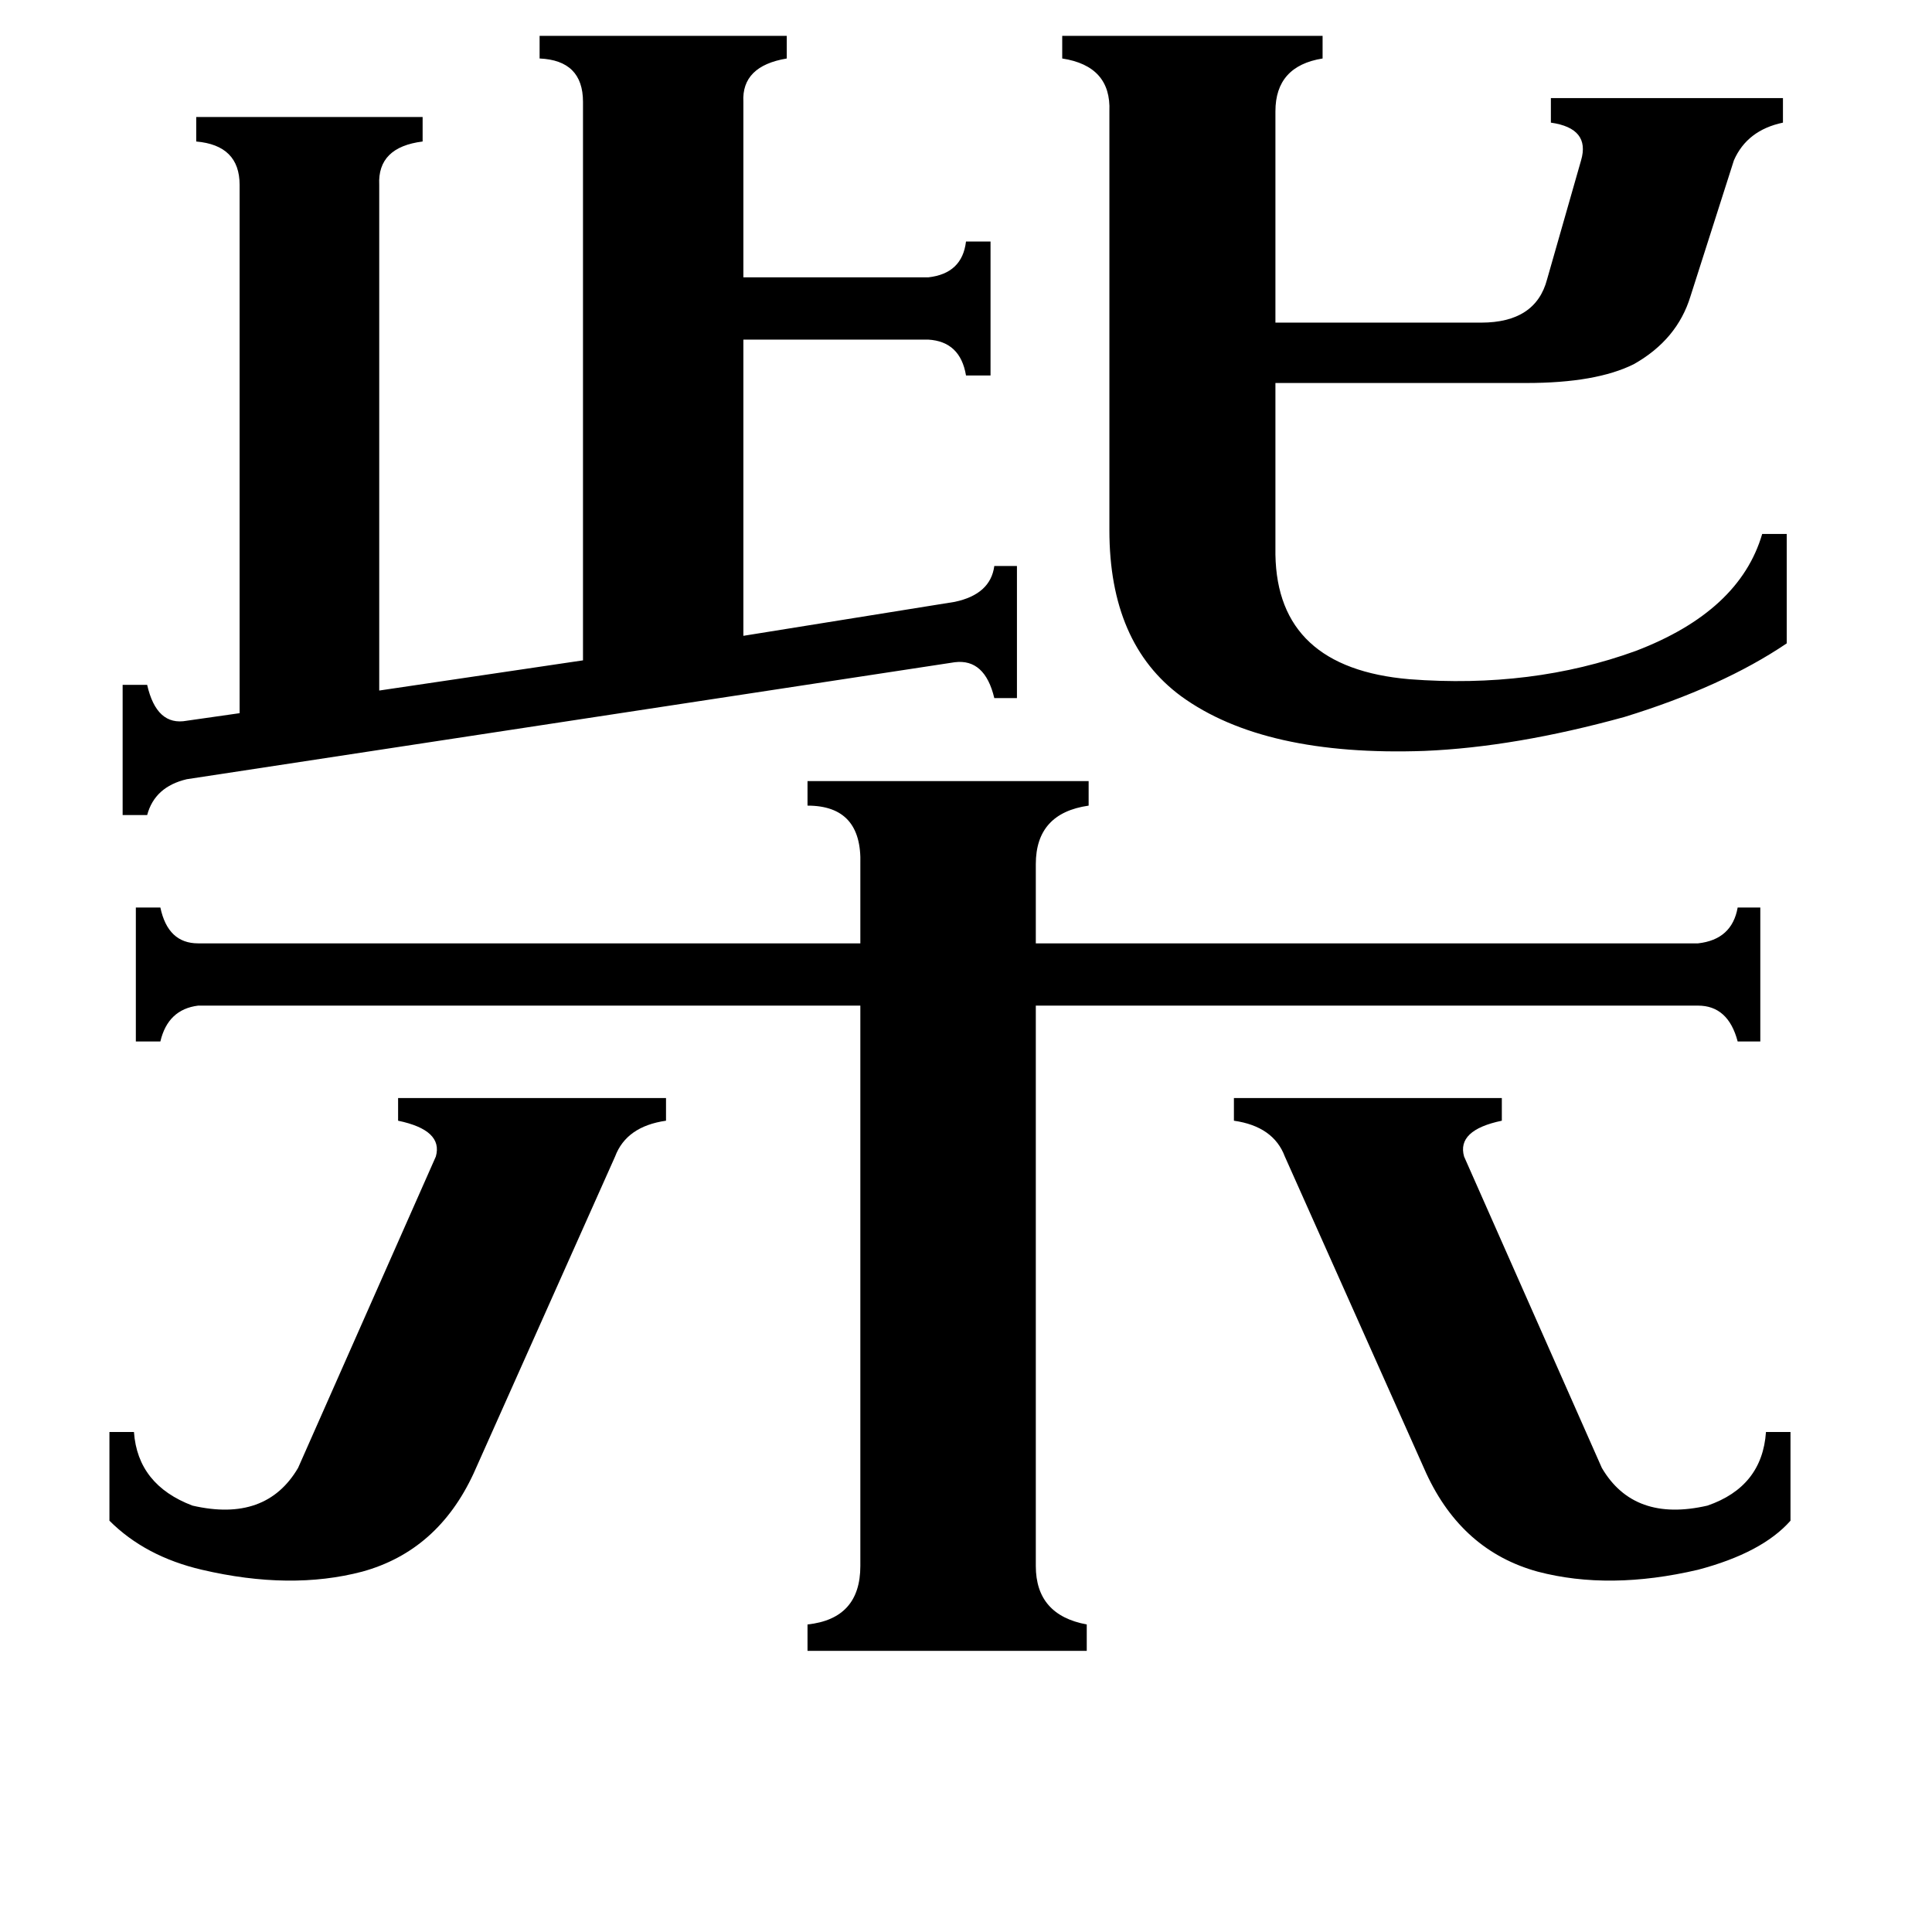 <svg xmlns="http://www.w3.org/2000/svg" viewBox="0 -800 1024 1024">
	<path fill="#000000" d="M58 -41H71Q73 -13 102 -2Q141 7 158 -22L231 -187Q235 -201 211 -206V-218H353V-206Q332 -203 326 -187L251 -19Q232 22 192 33Q154 43 107 32Q77 25 58 6ZM654 -218H796V-206Q772 -201 776 -187L849 -22Q866 7 905 -2Q934 -12 936 -41H949V6Q934 23 900 32Q853 43 815 33Q775 22 756 -19L681 -187Q675 -203 654 -206ZM676 -506Q677 -446 747 -440Q812 -435 867 -455Q922 -476 934 -517H947V-459Q913 -436 861 -420Q803 -404 755 -402Q670 -399 626 -431Q588 -459 588 -519V-741Q589 -765 563 -769V-781H701V-769Q676 -765 676 -741V-629H785Q814 -629 820 -652L838 -715Q843 -732 822 -735V-748H945V-735Q926 -731 919 -715L896 -643Q889 -620 866 -607Q846 -597 809 -597H676ZM549 30Q549 56 576 61V75H428V61Q456 58 456 30V-267H105Q89 -265 85 -248H72V-319H85Q89 -300 105 -300H456V-342Q457 -373 428 -373V-386H577V-373Q549 -369 549 -342V-300H900Q918 -302 921 -319H933V-248H921Q916 -267 900 -267H549ZM309 -746Q309 -768 286 -769V-781H417V-769Q393 -765 394 -746V-653H492Q510 -655 512 -672H525V-601H512Q509 -619 492 -620H394V-463L506 -481Q525 -485 527 -500H539V-430H527Q522 -451 506 -449L99 -387Q82 -383 78 -368H65V-437H78Q83 -415 99 -418L127 -422V-702Q127 -723 104 -725V-738H224V-725Q200 -722 201 -702V-434L309 -450Z"/>
</svg>